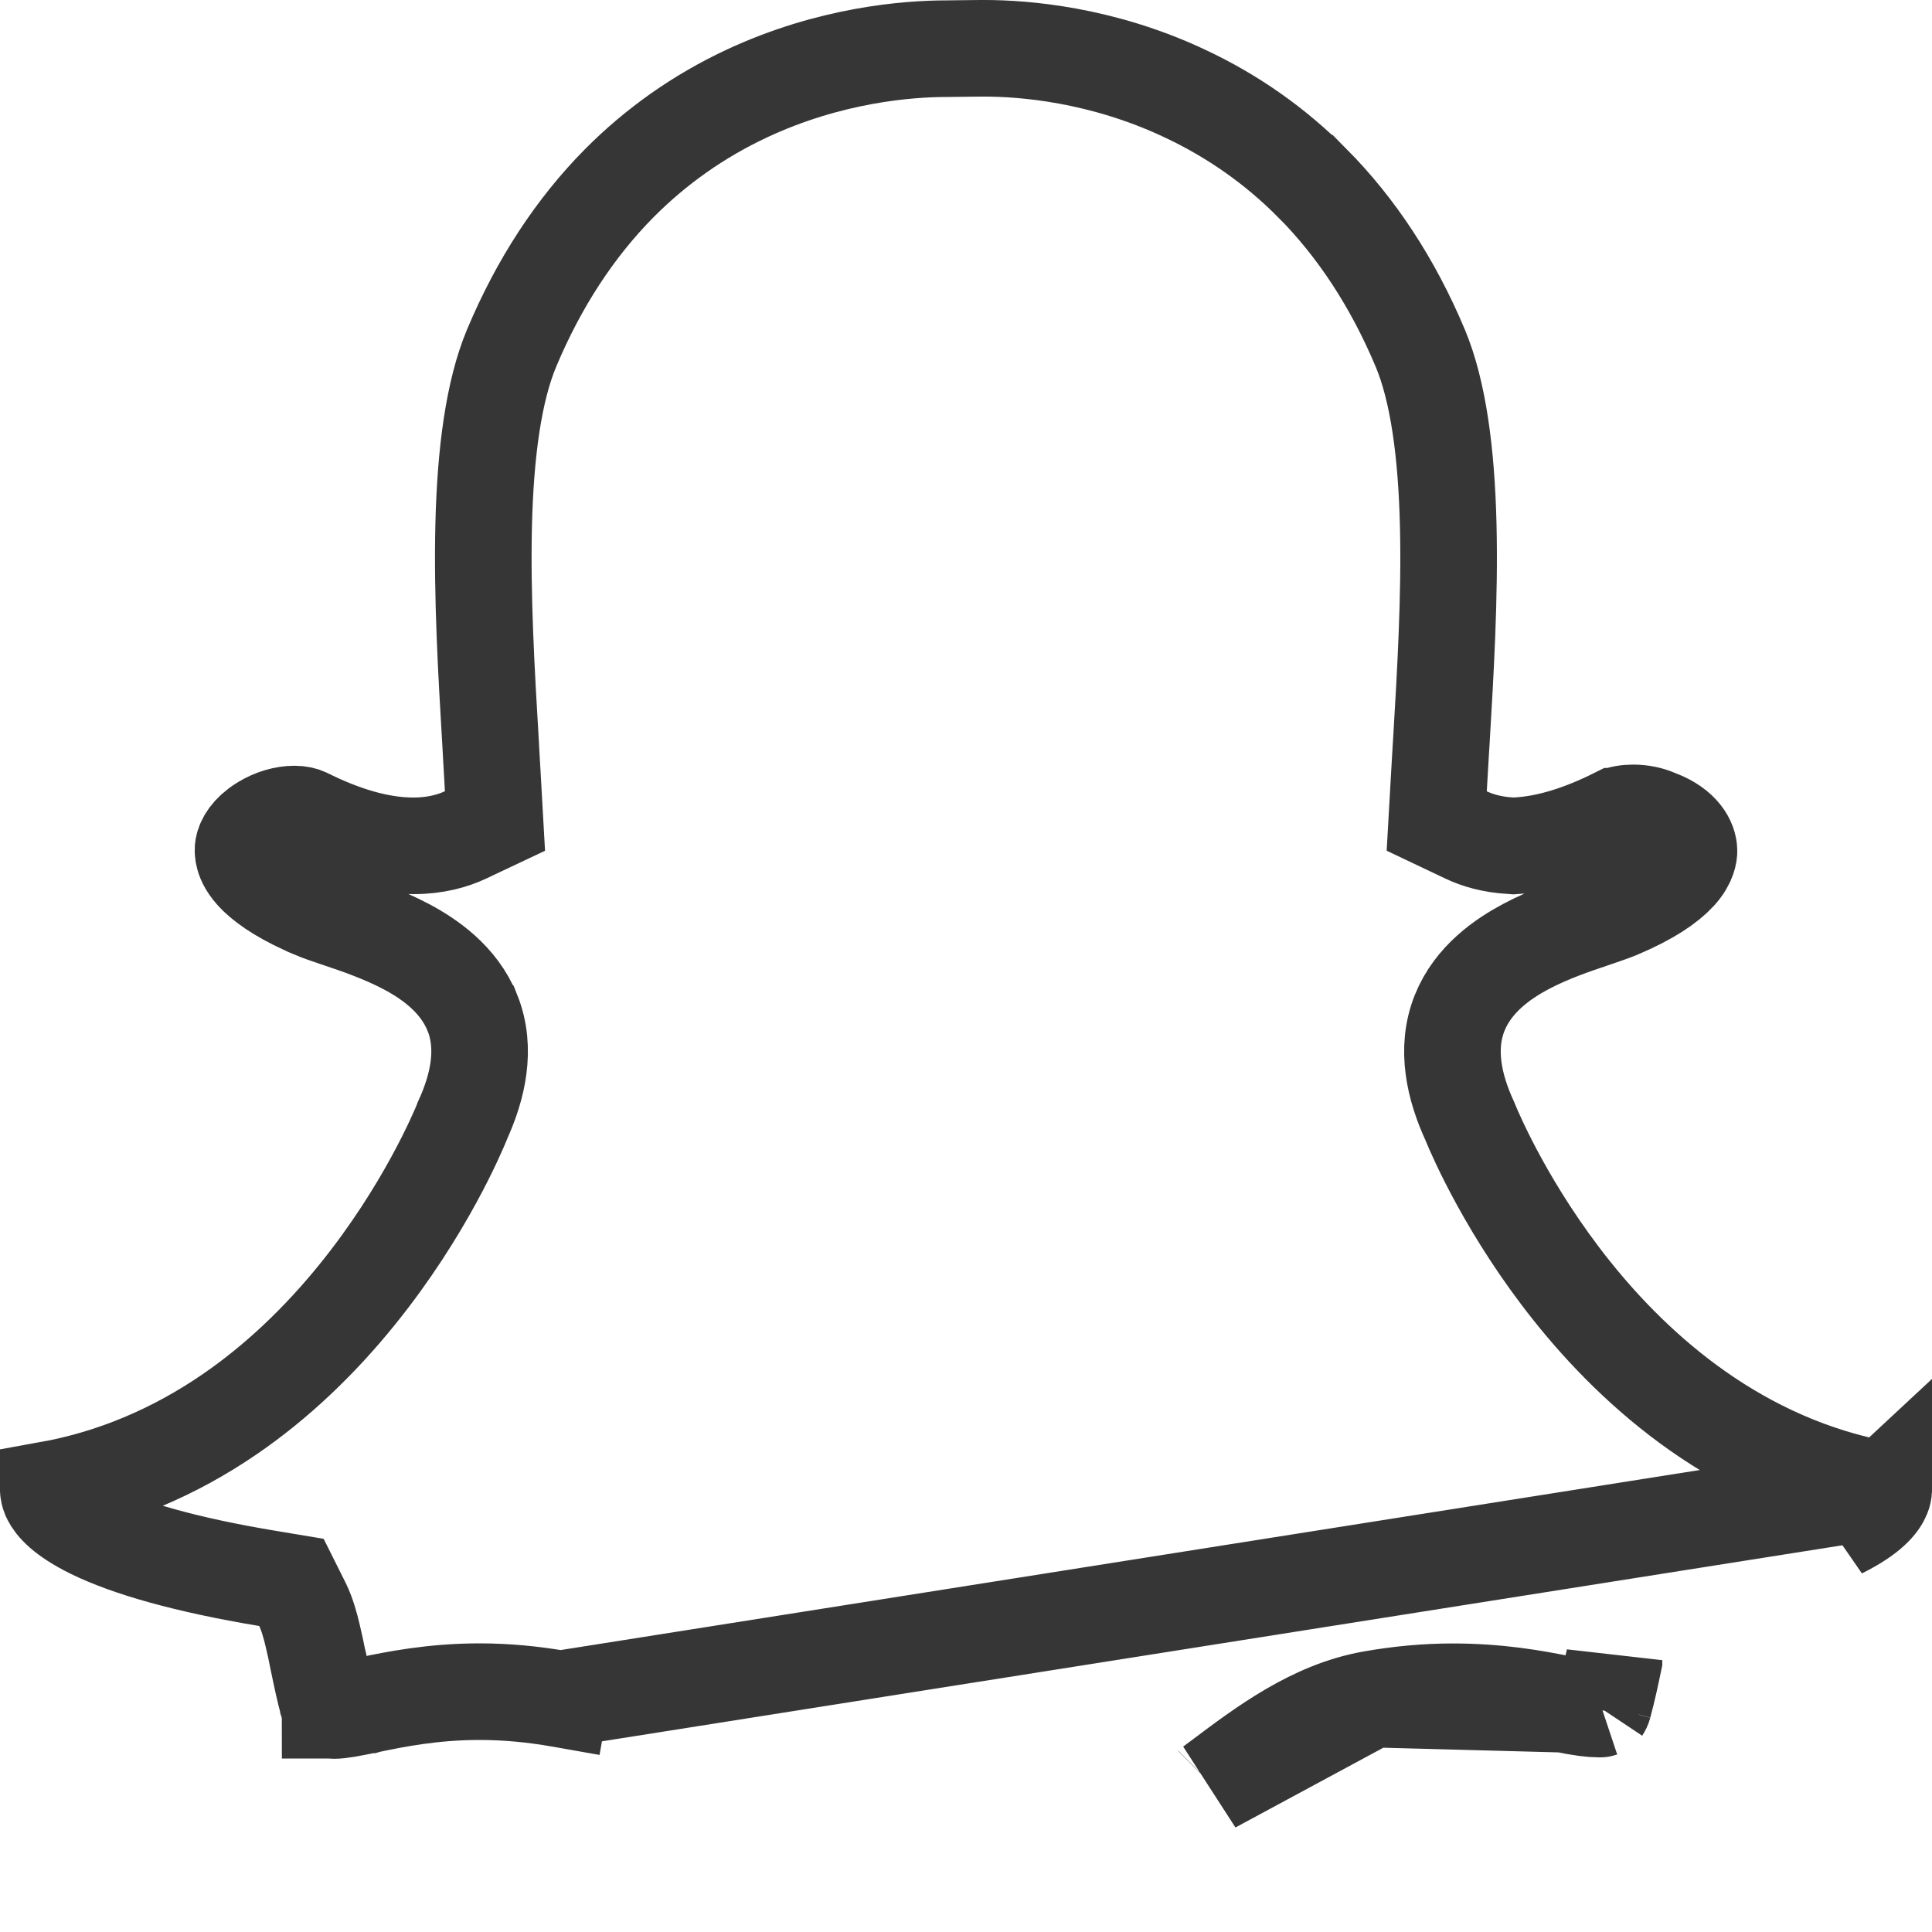 <svg width="20" height="20" viewBox="0 0 20 20" fill="none" xmlns="http://www.w3.org/2000/svg">
<path d="M19.5 15.423C18.008 15.154 16.947 14.21 16.269 13.36C15.62 12.546 15.284 11.773 15.222 11.622L15.215 11.605C15.057 11.262 14.96 10.859 15.111 10.484C15.252 10.133 15.562 9.923 15.795 9.799C16.035 9.671 16.299 9.582 16.478 9.522L16.491 9.517L16.493 9.517C16.601 9.48 16.686 9.451 16.752 9.424C17.08 9.286 17.267 9.154 17.373 9.04C17.431 8.976 17.457 8.923 17.469 8.888C17.482 8.851 17.485 8.823 17.484 8.805C17.483 8.719 17.417 8.566 17.165 8.47L17.153 8.466L17.142 8.461C17.077 8.433 16.994 8.415 16.907 8.415C16.878 8.415 16.844 8.417 16.81 8.423C16.776 8.429 16.748 8.438 16.726 8.45L16.725 8.45C16.376 8.624 16.027 8.739 15.693 8.755L15.667 8.757L15.642 8.755C15.448 8.745 15.294 8.699 15.176 8.643L14.873 8.499L14.892 8.164C14.894 8.14 14.895 8.117 14.896 8.093C14.902 7.982 14.909 7.867 14.916 7.749L14.92 7.689C14.92 7.689 14.92 7.688 14.92 7.688C14.963 6.963 15.01 6.174 14.992 5.436C14.974 4.688 14.889 4.05 14.703 3.605L14.703 3.605C14.419 2.928 14.042 2.356 13.586 1.896L13.585 1.896C13.203 1.511 12.759 1.199 12.265 0.968L12.263 0.967C11.401 0.561 10.593 0.5 10.193 0.5H10.191H10.191H10.191H10.191H10.191H10.191H10.191H10.191H10.19H10.19H10.19H10.19H10.19H10.19H10.19H10.19H10.19H10.19H10.189H10.189H10.189H10.189H10.189H10.189H10.189H10.189H10.189H10.188H10.188H10.188H10.188H10.188H10.188H10.188H10.188H10.188H10.188H10.188H10.187H10.187H10.187H10.187H10.187H10.187H10.187H10.187H10.187H10.187H10.186H10.186H10.186H10.186H10.186H10.186H10.186H10.186H10.186H10.185H10.185H10.185H10.185H10.185H10.185H10.185H10.185H10.185H10.185H10.184H10.184H10.184H10.184H10.184H10.184H10.184H10.184H10.184H10.184H10.183H10.183H10.183H10.183H10.183H10.183H10.183H10.183H10.183H10.182H10.182H10.182H10.182H10.182H10.182H10.182H10.182H10.182H10.182H10.181H10.181H10.181H10.181H10.181H10.181H10.181H10.181H10.181H10.181H10.181H10.181H10.18H10.18H10.18H10.18H10.18H10.18H10.18H10.18H10.18H10.18H10.179H10.179H10.179H10.179H10.179H10.179H10.179H10.179H10.179H10.178H10.178H10.178H10.178H10.178H10.178H10.178H10.178H10.178H10.178H10.178H10.177H10.177H10.177H10.177H10.177H10.177H10.177H10.177H10.177H10.177H10.176H10.176H10.176H10.176H10.176H10.176H10.176H10.176H10.176H10.175H10.175H10.175H10.175H10.175H10.175H10.175H10.175H10.175H10.175H10.175H10.174H10.174H10.174H10.174H10.174H10.174H10.174H10.174H10.174H10.174H10.174H10.173H10.173H10.173H10.173H10.173H10.173H10.173H10.173H10.173H10.172H10.172H10.172H10.172H10.172H10.172H10.172H10.172H10.172H10.172H10.171H10.171H10.171H10.171H10.171H10.171H10.171H10.171H10.171H10.171H10.171H10.171H10.17H10.17H10.17H10.17H10.17H10.17H10.17H10.17H10.17H10.169H10.169H10.169H10.169H10.169H10.169H10.169H10.169H10.169H10.169H10.168H10.168H10.168H10.168H10.168H10.168H10.168H10.168H10.168H10.168H10.168H10.168H10.167H10.167H10.167H10.167H10.167H10.167H10.167H10.167H10.167H10.166H10.166H10.166H10.166H10.166H10.166H10.166H10.166H10.166H10.166H10.166H10.165H10.165H10.165H10.165H10.165H10.165H10.165H10.165H10.165H10.165H10.165H10.164H10.164H10.164H10.164H10.164H10.164H10.164H10.164H10.164H10.164H10.164H10.163H10.163H10.163H10.163H10.163H10.163H10.163H10.163H10.163H10.162H10.162H10.162H10.162H10.162H10.162H10.162H10.162H10.162H10.162H10.162H10.162H10.161H10.161H10.161H10.161H10.161H10.161H10.161H10.161H10.161H10.161H10.161H10.16H10.16H10.16H10.16H10.16H10.16H10.16H10.16H10.16H10.159H10.159H10.159H10.159H10.159H10.159H10.159H10.159H10.159H10.159H10.159H10.159H10.158H10.158H10.158H10.158H10.158H10.158H10.158H10.158H10.158H10.158H10.158H10.157H10.157H10.157H10.157H10.157H10.157H10.157H10.157H10.157H10.157H10.156H10.156H10.156H10.156H10.156H10.156H10.156H10.156H10.156H10.156H10.156H10.155H10.155H10.155H10.155H10.155H10.155H10.155H10.155H10.155H10.155H10.155H10.155H10.154H10.154H10.154H10.154H10.154H10.154H10.154H10.154H10.154H10.153H10.153H10.153H10.153H10.153H10.153H10.153H10.153H10.153H10.153H10.153H10.152H10.152H10.152H10.152H10.152H10.152H10.152H10.152H10.152H10.152H10.152H10.152H10.151H10.151H10.151H10.151H10.151H10.151H10.151H10.151H10.151H10.151H10.15H10.15H10.15H10.15H10.15H10.15H10.15H10.15H10.15H10.15H10.15H10.149H10.149H10.149H10.149H10.149H10.149H10.149H10.149H10.149H10.149H10.149H10.149H10.149H10.148H10.148H10.148H10.148H10.148H10.148H10.148H10.148H10.148H10.148H10.148H10.147H10.147H10.147H10.147H10.147H10.147H10.147H10.147H10.147H10.147H10.146H10.146H10.146H10.146H10.146H10.146H10.146H10.146H10.146H10.146H10.146H10.146H10.145H10.145H10.145H10.145C10.094 0.501 10.025 0.501 9.963 0.502C9.882 0.503 9.811 0.504 9.799 0.504C9.4 0.504 8.591 0.565 7.725 0.971L7.725 0.971C7.231 1.203 6.79 1.514 6.409 1.898C5.954 2.358 5.579 2.929 5.296 3.604L5.296 3.604C5.11 4.048 5.025 4.686 5.007 5.433C4.989 6.171 5.035 6.96 5.078 7.685L5.079 7.7V7.703C5.082 7.766 5.086 7.833 5.09 7.901C5.095 7.989 5.101 8.079 5.105 8.163L5.124 8.499L4.819 8.643C4.691 8.703 4.513 8.756 4.278 8.756C3.92 8.756 3.542 8.637 3.165 8.449C3.141 8.438 3.104 8.427 3.048 8.427C2.947 8.427 2.825 8.46 2.717 8.528L2.715 8.529C2.578 8.615 2.53 8.707 2.518 8.77C2.515 8.789 2.512 8.823 2.525 8.868C2.536 8.909 2.566 8.981 2.659 9.072C2.771 9.179 2.96 9.303 3.25 9.424L3.251 9.425C3.308 9.449 3.379 9.473 3.478 9.507C3.488 9.51 3.498 9.513 3.509 9.517C3.509 9.517 3.509 9.517 3.509 9.517L3.523 9.522C3.702 9.582 3.965 9.672 4.205 9.799C4.439 9.923 4.749 10.133 4.89 10.485L4.891 10.486C5.039 10.858 4.944 11.257 4.788 11.598L4.784 11.61C4.74 11.716 4.399 12.533 3.702 13.396C3.305 13.888 2.861 14.308 2.382 14.637C1.8 15.037 1.167 15.302 0.5 15.422C0.5 15.423 0.5 15.425 0.5 15.426L0.5 15.428C0.501 15.444 0.505 15.463 0.513 15.482L0.52 15.5C0.557 15.577 0.659 15.698 0.948 15.841L0.948 15.841C1.323 16.026 1.924 16.199 2.765 16.339L3.017 16.381L3.131 16.609C3.181 16.711 3.215 16.84 3.234 16.92C3.256 17.009 3.276 17.105 3.29 17.177L3.293 17.189L3.293 17.191C3.326 17.352 3.357 17.501 3.4 17.656L3.4 17.657C3.406 17.677 3.412 17.691 3.417 17.701C3.417 17.702 3.418 17.703 3.418 17.704C3.419 17.704 3.42 17.704 3.421 17.704C3.427 17.705 3.438 17.707 3.455 17.707C3.525 17.707 3.619 17.689 3.814 17.649C3.814 17.649 3.814 17.649 3.815 17.649L3.822 17.647C4.082 17.593 4.475 17.512 4.964 17.512C5.238 17.512 5.52 17.538 5.801 17.588M19.5 15.423L5.801 17.588M19.5 15.423C19.5 15.424 19.5 15.424 19.5 15.425L19.5 15.427C19.499 15.442 19.496 15.46 19.486 15.484L19.486 15.484C19.456 15.559 19.36 15.687 19.052 15.84L19.5 15.423ZM5.801 17.588C5.801 17.588 5.801 17.588 5.801 17.588L5.714 18.08L5.801 17.588L5.801 17.588ZM12.552 18.478L12.586 18.452C12.602 18.44 12.618 18.428 12.635 18.416C13.085 18.078 13.591 17.697 14.2 17.589L12.552 18.478ZM12.552 18.478L12.55 18.48L12.552 18.478ZM16.601 17.651L16.601 17.65C16.643 17.495 16.674 17.35 16.708 17.187C16.708 17.186 16.708 17.186 16.708 17.186L16.601 17.651ZM16.601 17.651C16.595 17.673 16.588 17.685 16.584 17.691M16.601 17.651L16.584 17.691M16.188 17.642C15.876 17.578 15.506 17.513 15.038 17.513C14.763 17.513 14.482 17.539 14.2 17.589L16.188 17.642ZM16.188 17.642C16.37 17.68 16.481 17.692 16.547 17.692H16.558H16.569C16.576 17.692 16.581 17.692 16.584 17.691M16.188 17.642L16.584 17.691M0.478 15.426L0.478 15.426L0.478 15.426ZM15.215 11.604L15.215 11.604L15.215 11.604Z" stroke="#363636"/>
</svg>
